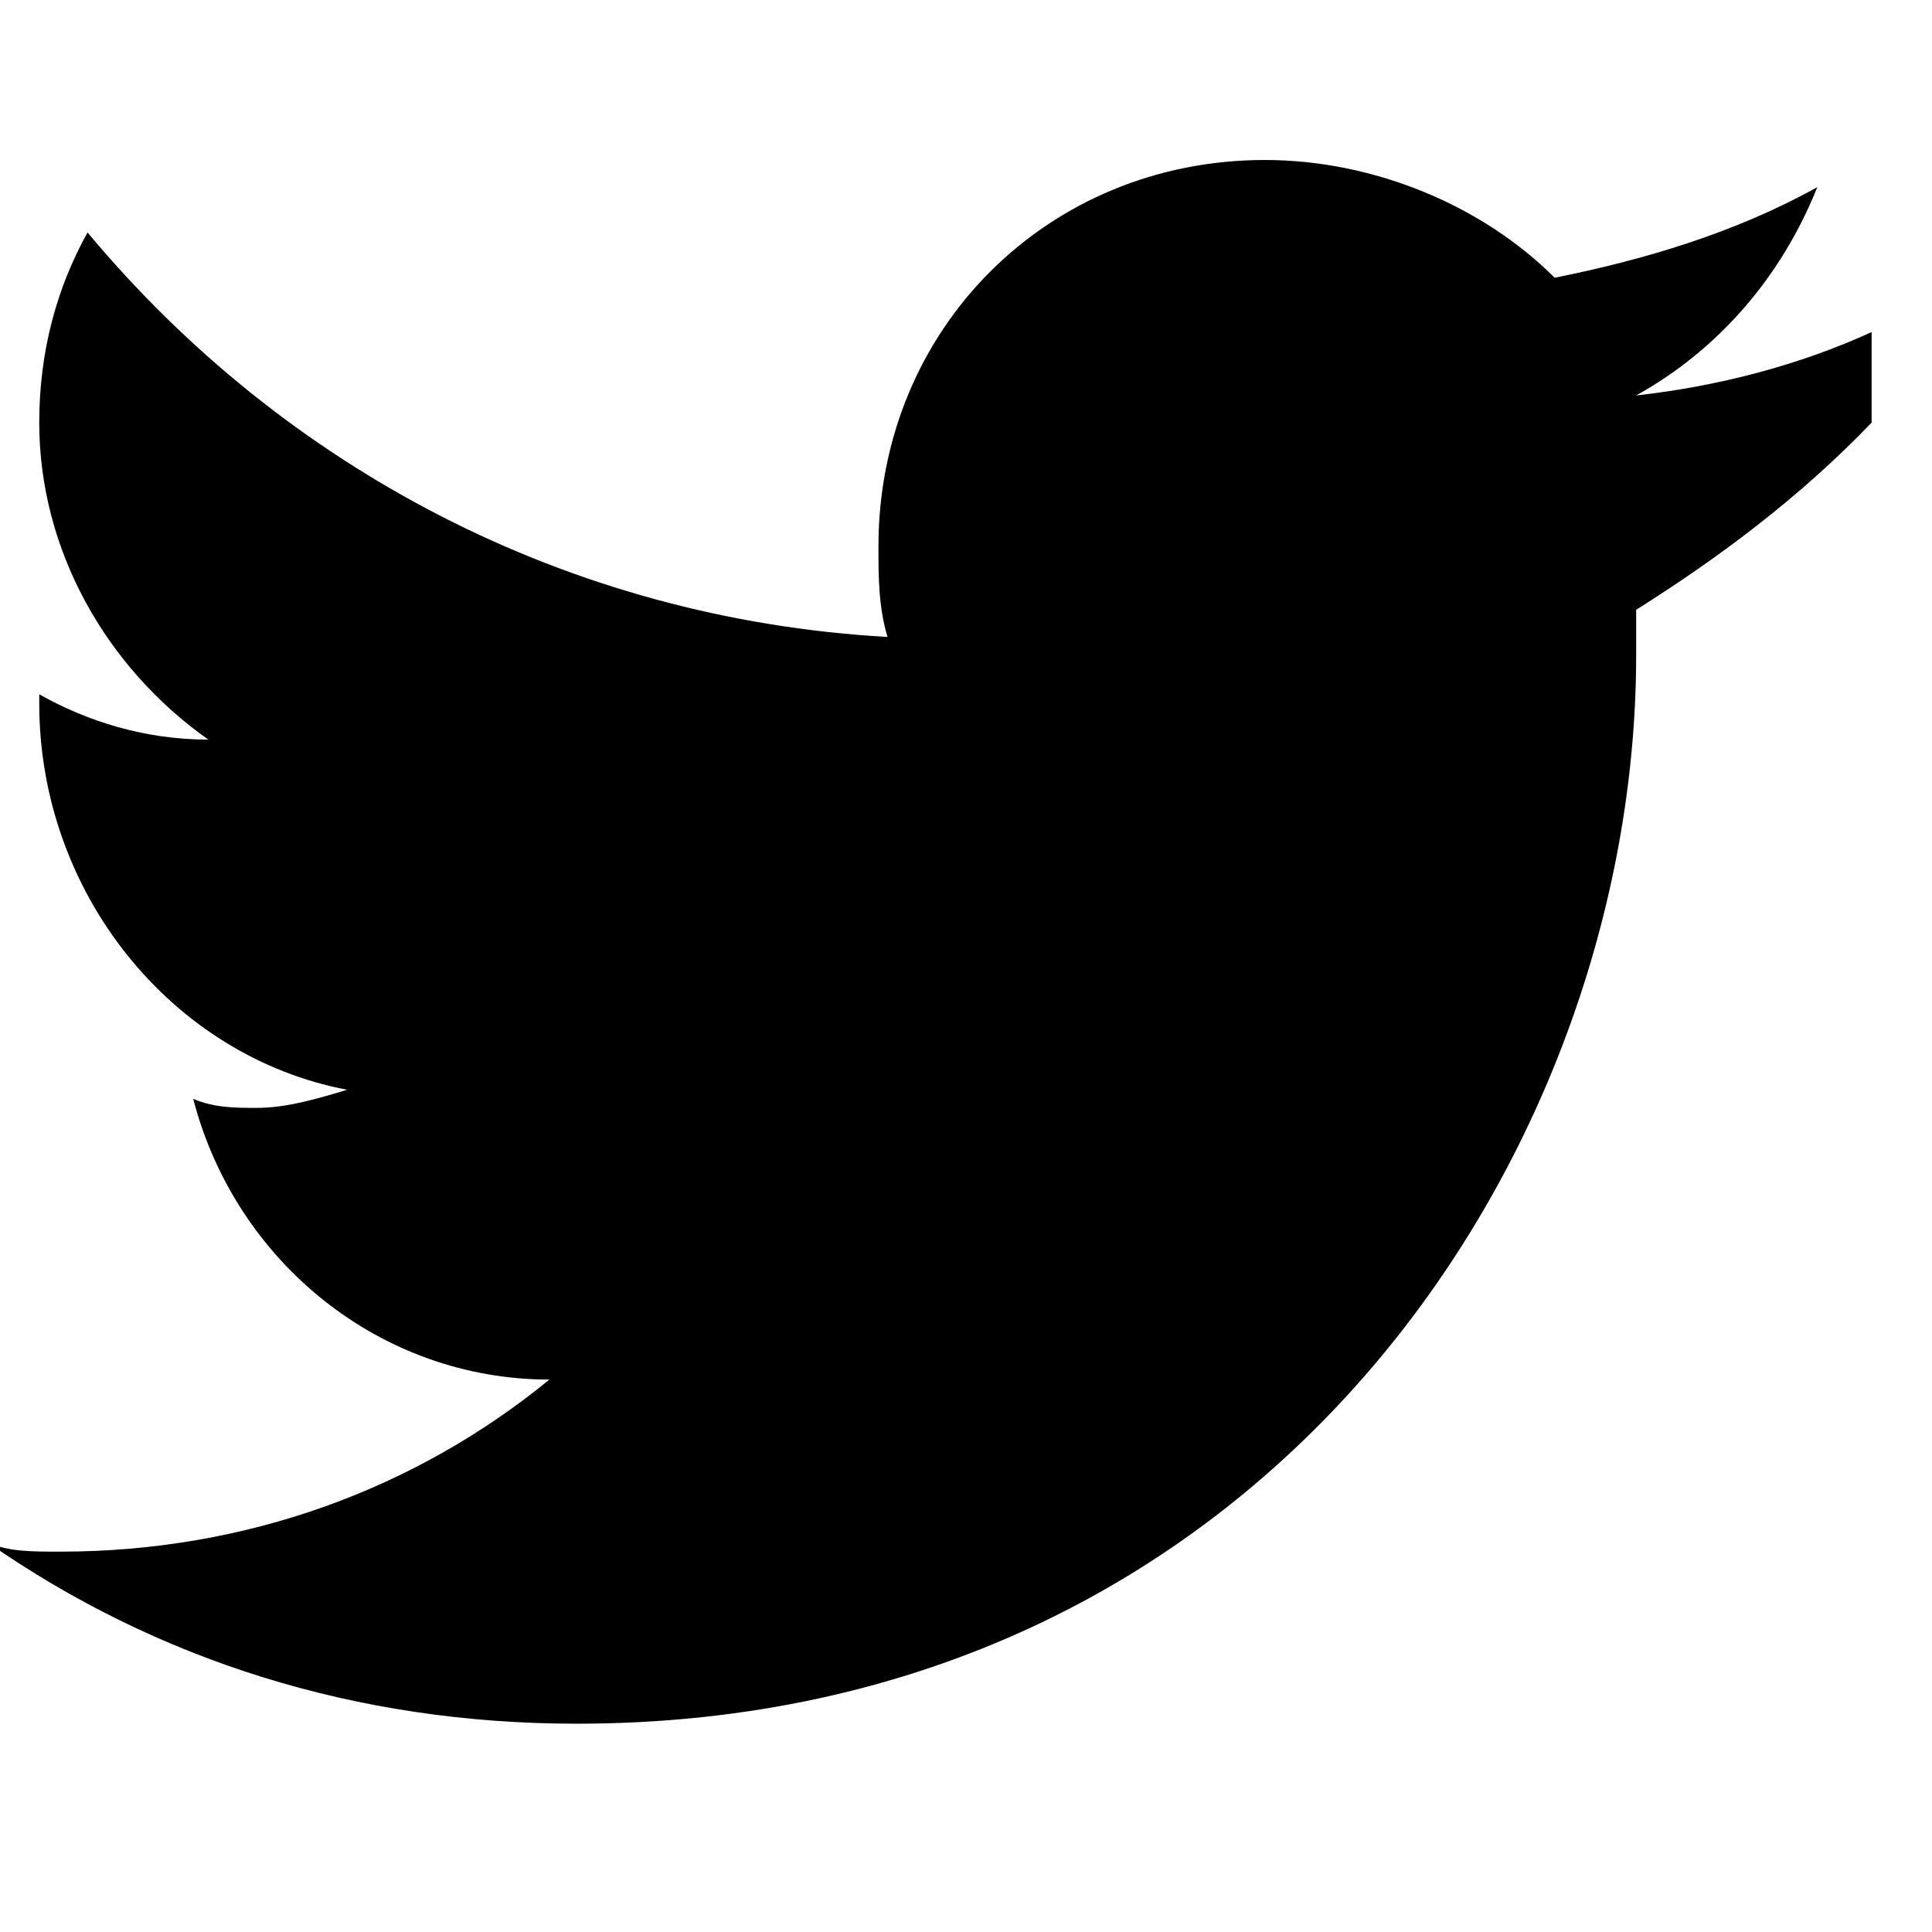 <svg width="16" height="16" viewBox="0 0 16 16" fill="none" xmlns="http://www.w3.org/2000/svg">
  <path d="M15.5 2.75C14.9 3.025 14.225 3.2 13.55 3.275C14.225 2.9 14.75 2.3 15.05 1.55C14.375 1.925 13.625 2.15 12.875 2.3C12.275 1.7 11.375 1.325 10.475 1.325C8.675 1.325 7.275 2.725 7.275 4.525C7.275 4.775 7.275 5.025 7.35 5.275C4.7 5.125 2.35 3.875 0.725 1.925C0.475 2.375 0.325 2.9 0.325 3.5C0.325 4.55 0.875 5.525 1.725 6.125C1.2 6.125 0.725 5.975 0.325 5.75V5.825C0.325 7.4 1.425 8.75 2.875 9.025C2.625 9.1 2.375 9.175 2.125 9.175C1.95 9.175 1.775 9.175 1.6 9.1C1.95 10.45 3.15 11.425 4.55 11.425C3.45 12.325 2.05 12.85 0.5 12.85C0.25 12.85 0.075 12.85 -0.1 12.775C1.3 13.75 2.95 14.275 4.775 14.275C10.475 14.275 13.55 9.55 13.55 5.425V5.05C14.225 4.625 14.9 4.125 15.5 3.5V2.75Z" fill="currentColor"/>
</svg> 